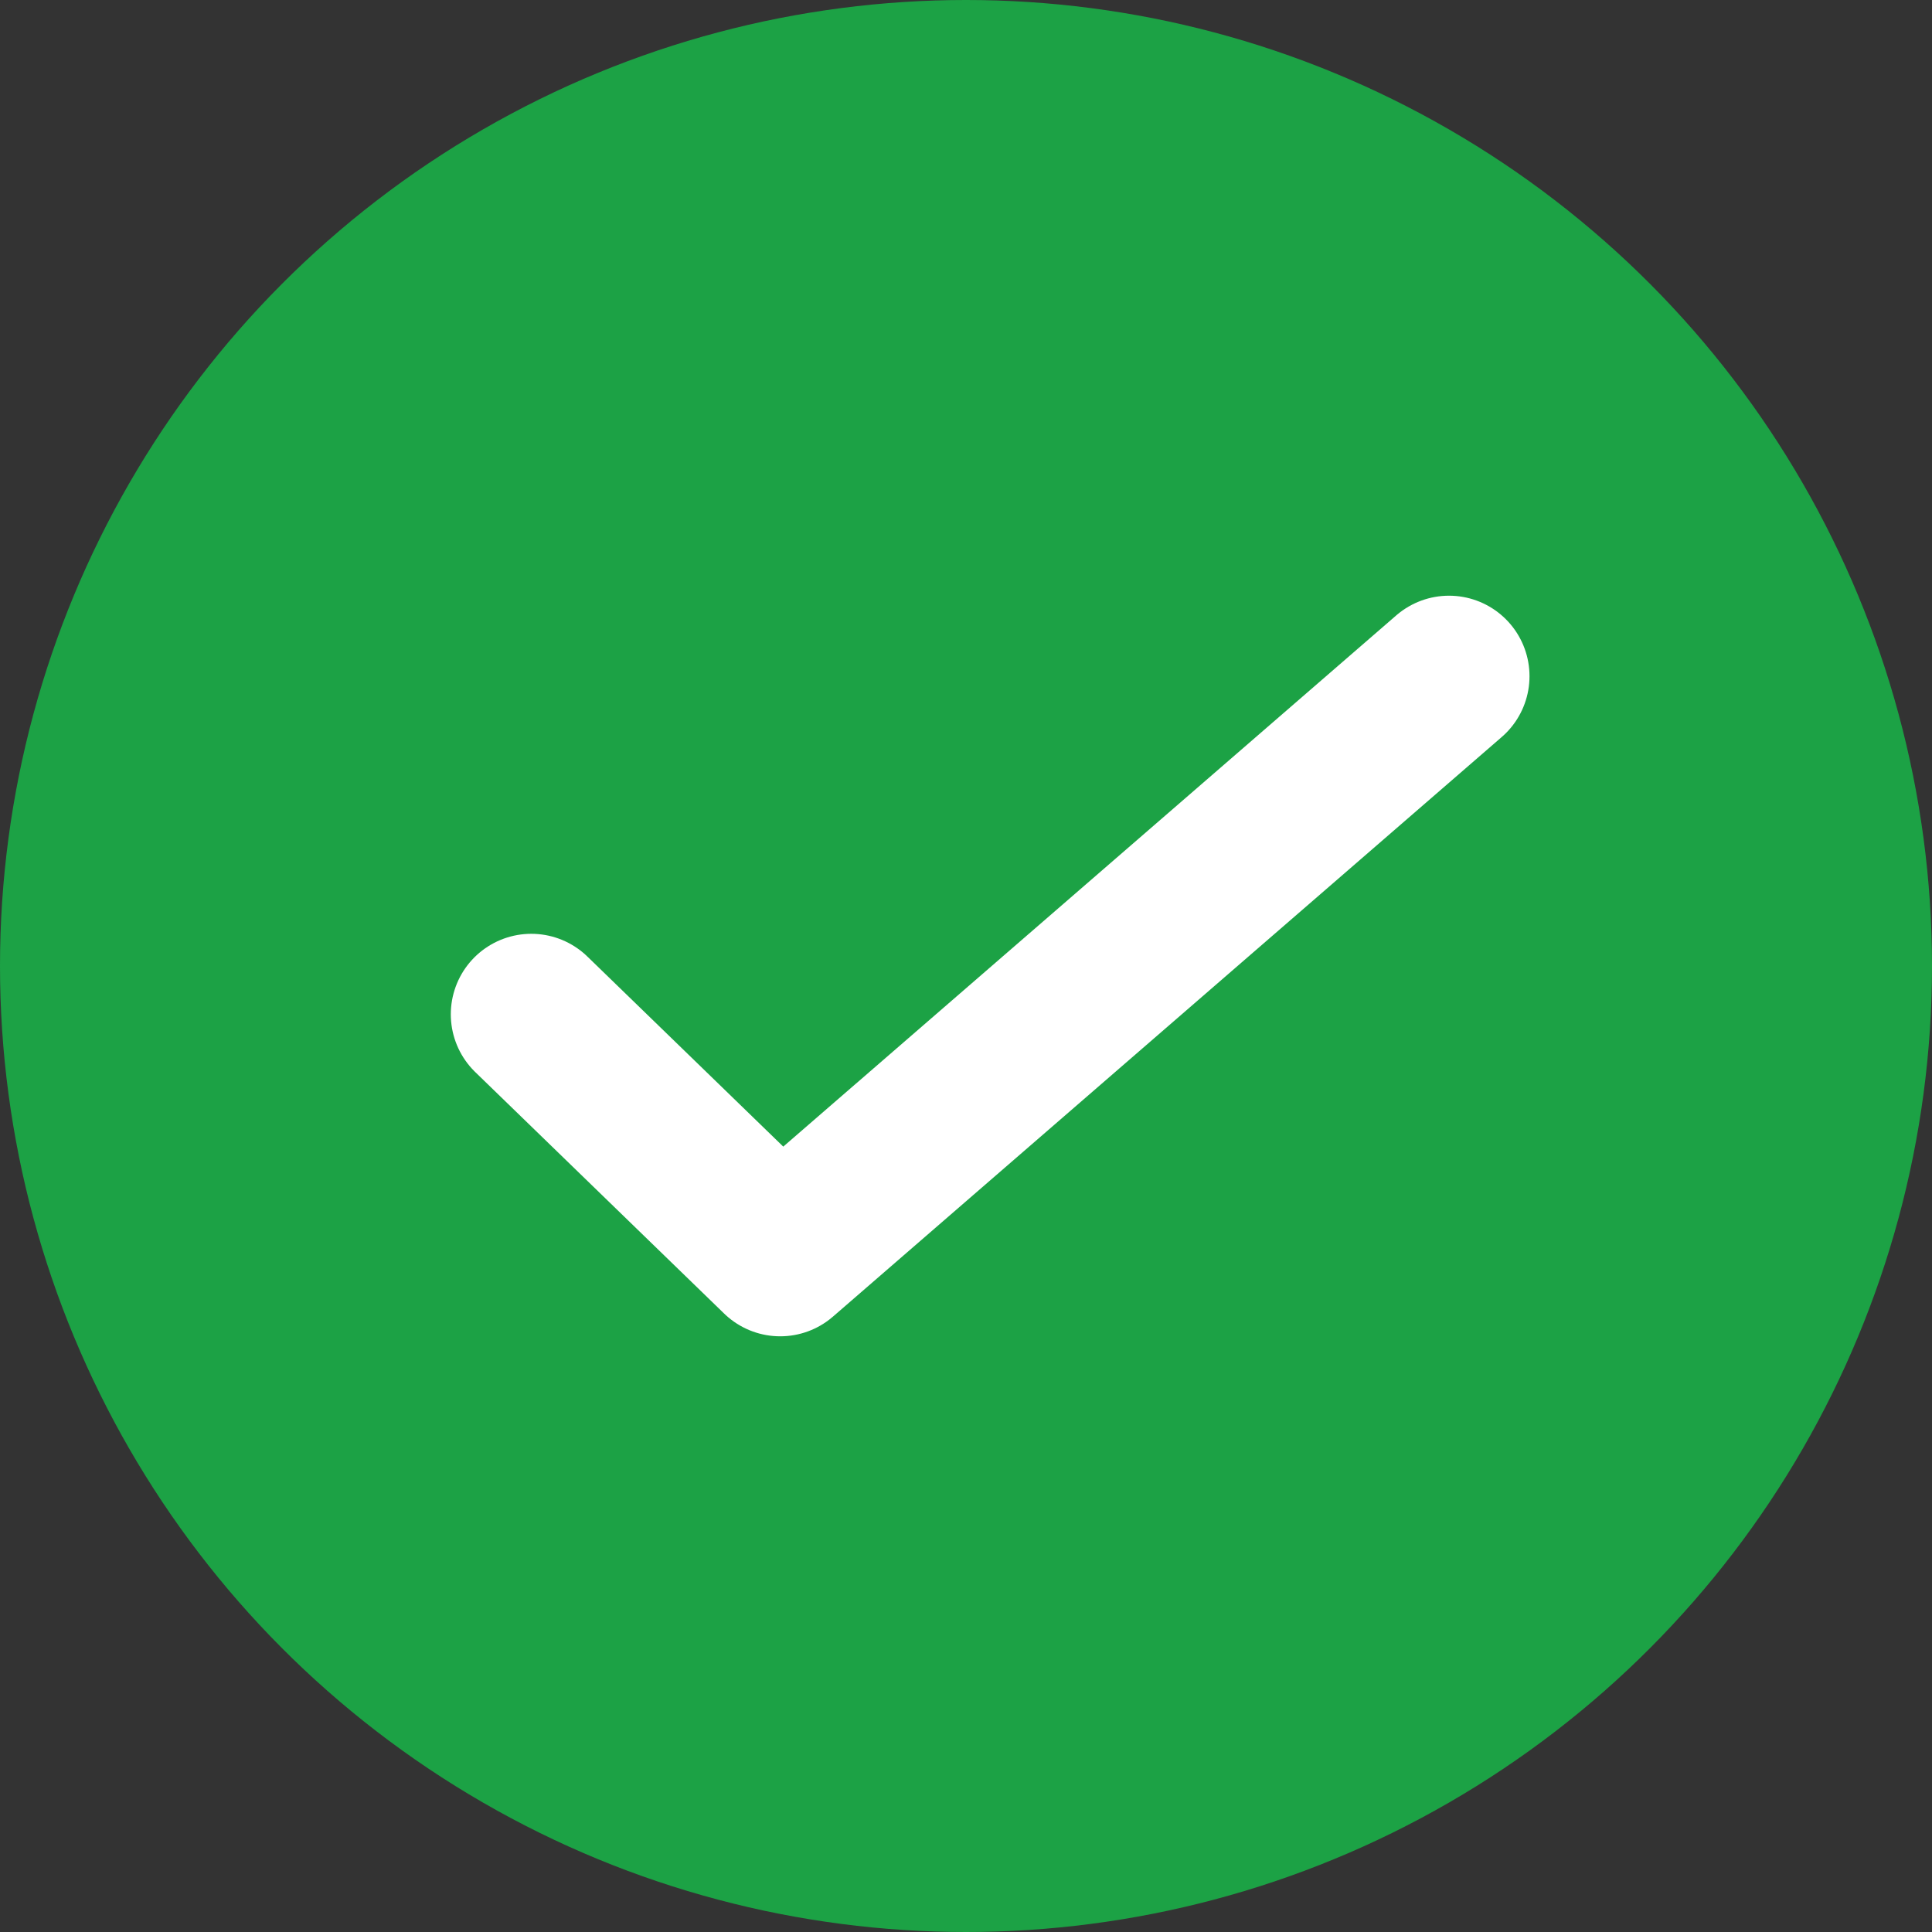 <svg width="24" height="24" viewBox="0 0 24 24" fill="none" xmlns="http://www.w3.org/2000/svg">
<rect x="0" y="0" width="24" height="24" fill="#333333" stroke="none"/>
<circle cx="12" cy="12" r="12" fill="#1CA245"/>
<path d="M18 8.4L9.692 15.6L6.6 12.6" stroke="white" stroke-width="2" stroke-linecap="round" stroke-linejoin="round"/>
</svg>
